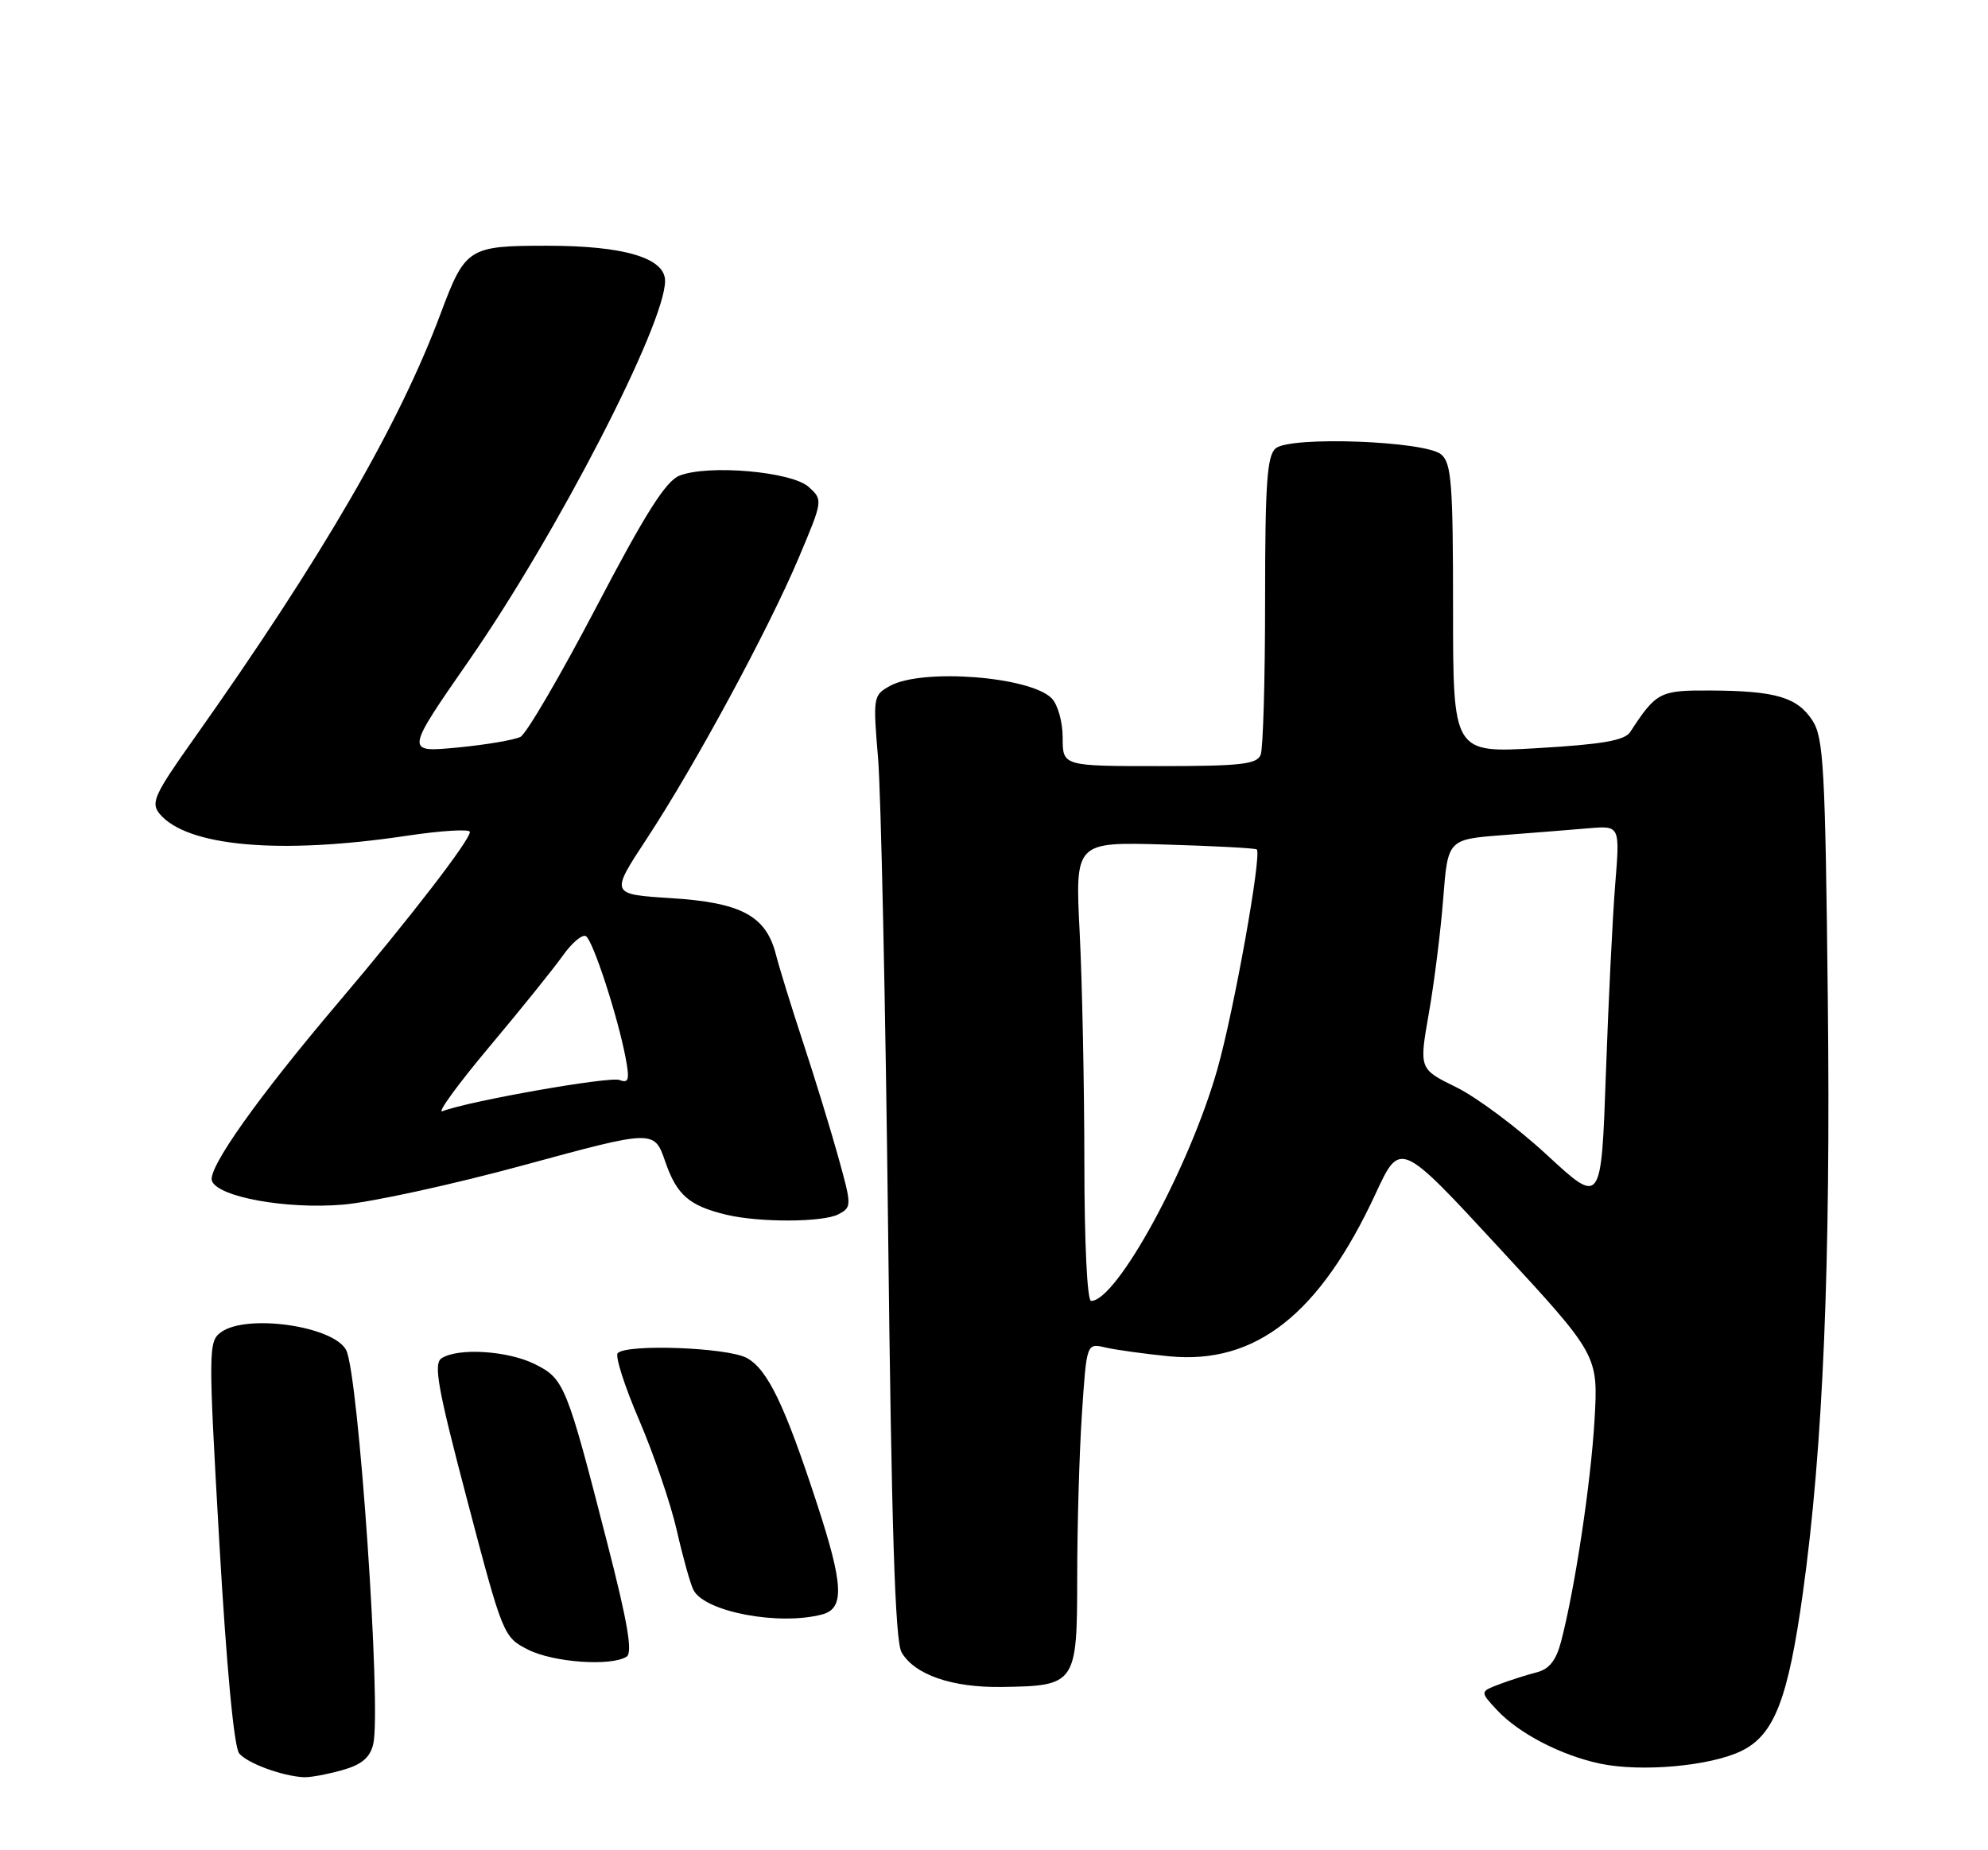 <?xml version="1.0" encoding="UTF-8" standalone="no"?>
<!DOCTYPE svg PUBLIC "-//W3C//DTD SVG 1.1//EN" "http://www.w3.org/Graphics/SVG/1.1/DTD/svg11.dtd" >
<svg xmlns="http://www.w3.org/2000/svg" xmlns:xlink="http://www.w3.org/1999/xlink" version="1.1" viewBox="0 0 275 256">
 <g >
 <path fill="currentColor"
d=" M 47.24 244.95 C 49.99 244.19 51.15 243.23 51.62 241.37 C 52.80 236.68 49.60 190.02 47.88 186.79 C 46.11 183.46 34.10 181.75 30.57 184.33 C 28.82 185.60 28.81 186.73 30.34 213.44 C 31.34 230.73 32.37 241.74 33.09 242.61 C 34.22 243.97 38.99 245.73 42.00 245.90 C 42.83 245.95 45.18 245.52 47.24 244.95 Z  M 240.92 242.25 C 245.44 240.03 247.35 235.10 249.40 220.34 C 252.19 200.28 253.25 174.98 252.84 138.21 C 252.49 106.24 252.26 102.05 250.71 99.68 C 248.61 96.47 245.63 95.59 236.66 95.54 C 229.59 95.50 229.13 95.73 225.50 101.29 C 224.74 102.45 221.64 102.99 212.75 103.51 C 201.00 104.20 201.00 104.20 201.00 84.22 C 201.00 66.87 200.78 64.06 199.35 62.87 C 197.11 61.01 178.52 60.32 176.47 62.03 C 175.27 63.02 175.00 66.86 175.00 83.04 C 175.00 93.93 174.73 103.55 174.39 104.42 C 173.88 105.75 171.68 106.00 160.39 106.00 C 147.00 106.00 147.00 106.00 147.00 102.07 C 147.00 99.88 146.32 97.47 145.47 96.61 C 142.45 93.59 127.57 92.45 123.12 94.90 C 120.79 96.18 120.75 96.44 121.46 104.86 C 121.86 109.61 122.49 138.93 122.85 170.00 C 123.32 211.37 123.82 227.07 124.71 228.61 C 126.49 231.71 131.68 233.51 138.51 233.41 C 148.85 233.27 149.00 233.05 149.01 218.21 C 149.01 211.22 149.30 201.07 149.66 195.66 C 150.31 185.83 150.31 185.83 152.91 186.44 C 154.33 186.77 158.30 187.32 161.72 187.66 C 173.70 188.83 182.56 181.85 190.31 165.11 C 193.69 157.83 193.69 157.83 207.39 172.67 C 221.09 187.50 221.09 187.50 220.57 196.50 C 220.05 205.29 217.85 219.86 215.94 227.14 C 215.25 229.77 214.29 230.96 212.53 231.40 C 211.19 231.74 208.88 232.48 207.40 233.04 C 204.71 234.06 204.71 234.06 207.10 236.63 C 210.11 239.85 215.94 242.87 221.34 244.02 C 227.04 245.22 236.62 244.36 240.92 242.25 Z  M 86.68 229.22 C 87.54 228.67 86.83 224.49 84.00 213.49 C 78.38 191.58 78.06 190.78 74.00 188.75 C 70.27 186.89 63.42 186.45 61.10 187.92 C 59.93 188.66 60.53 192.01 64.65 207.65 C 69.56 226.31 69.64 226.52 73.05 228.25 C 76.55 230.02 84.52 230.59 86.68 229.22 Z  M 113.75 223.37 C 116.84 222.54 116.68 219.27 113.03 208.11 C 108.54 194.35 106.16 189.43 103.28 187.88 C 100.59 186.44 86.74 185.92 85.45 187.22 C 85.06 187.61 86.39 191.79 88.42 196.50 C 90.44 201.22 92.79 208.09 93.63 211.79 C 94.47 215.48 95.50 219.18 95.93 220.00 C 97.47 223.02 107.77 224.97 113.75 223.37 Z  M 116.00 168.00 C 117.83 167.02 117.83 166.83 115.95 160.06 C 114.89 156.25 112.72 149.16 111.12 144.32 C 109.52 139.47 107.82 133.97 107.34 132.10 C 105.98 126.72 102.56 124.88 92.83 124.27 C 84.41 123.74 84.41 123.74 89.45 116.07 C 96.10 105.96 106.30 87.11 110.50 77.15 C 113.85 69.21 113.85 69.17 111.86 67.37 C 109.51 65.25 98.00 64.24 94.00 65.81 C 92.11 66.54 89.29 71.00 82.50 83.97 C 77.55 93.42 72.83 101.51 72.00 101.95 C 71.17 102.38 67.25 103.05 63.27 103.43 C 56.04 104.12 56.04 104.12 64.93 91.31 C 77.08 73.79 92.00 44.88 92.00 38.86 C 92.00 35.69 86.33 34.00 75.69 34.00 C 64.79 34.00 64.36 34.27 60.94 43.42 C 55.19 58.82 44.50 77.24 26.83 102.20 C 21.34 109.95 20.82 111.08 22.08 112.60 C 25.84 117.13 38.73 118.27 56.25 115.64 C 61.06 114.92 65.00 114.68 65.00 115.11 C 65.00 116.26 56.67 127.07 46.86 138.64 C 35.61 151.90 28.67 161.70 29.32 163.40 C 30.18 165.62 39.55 167.33 47.39 166.68 C 51.30 166.36 62.60 163.90 72.50 161.20 C 90.50 156.30 90.50 156.30 92.03 160.74 C 93.62 165.35 95.34 166.84 100.47 168.07 C 105.05 169.17 113.89 169.13 116.00 168.00 Z  M 150.00 160.75 C 149.99 150.16 149.70 135.87 149.35 129.00 C 148.72 116.49 148.72 116.49 161.11 116.85 C 167.92 117.05 173.66 117.35 173.85 117.53 C 174.57 118.22 170.70 139.83 168.39 147.97 C 164.52 161.58 154.48 180.00 150.93 180.00 C 150.39 180.00 150.00 171.91 150.00 160.75 Z  M 214.03 159.84 C 209.93 156.04 204.26 151.81 201.44 150.43 C 196.30 147.91 196.30 147.91 197.65 140.21 C 198.40 135.97 199.29 128.82 199.64 124.32 C 200.28 116.14 200.28 116.14 207.89 115.55 C 212.08 115.23 217.43 114.80 219.79 114.60 C 224.09 114.24 224.09 114.24 223.43 122.37 C 223.07 126.84 222.49 138.65 222.14 148.62 C 221.50 166.74 221.50 166.74 214.03 159.84 Z  M 67.64 144.90 C 71.98 139.73 76.57 134.03 77.84 132.24 C 79.11 130.44 80.56 129.23 81.05 129.53 C 82.04 130.14 85.48 140.71 86.55 146.41 C 87.11 149.41 86.97 149.92 85.69 149.43 C 84.32 148.91 64.90 152.33 61.20 153.75 C 60.41 154.06 63.30 150.08 67.64 144.90 Z "/>
</g>
</svg>